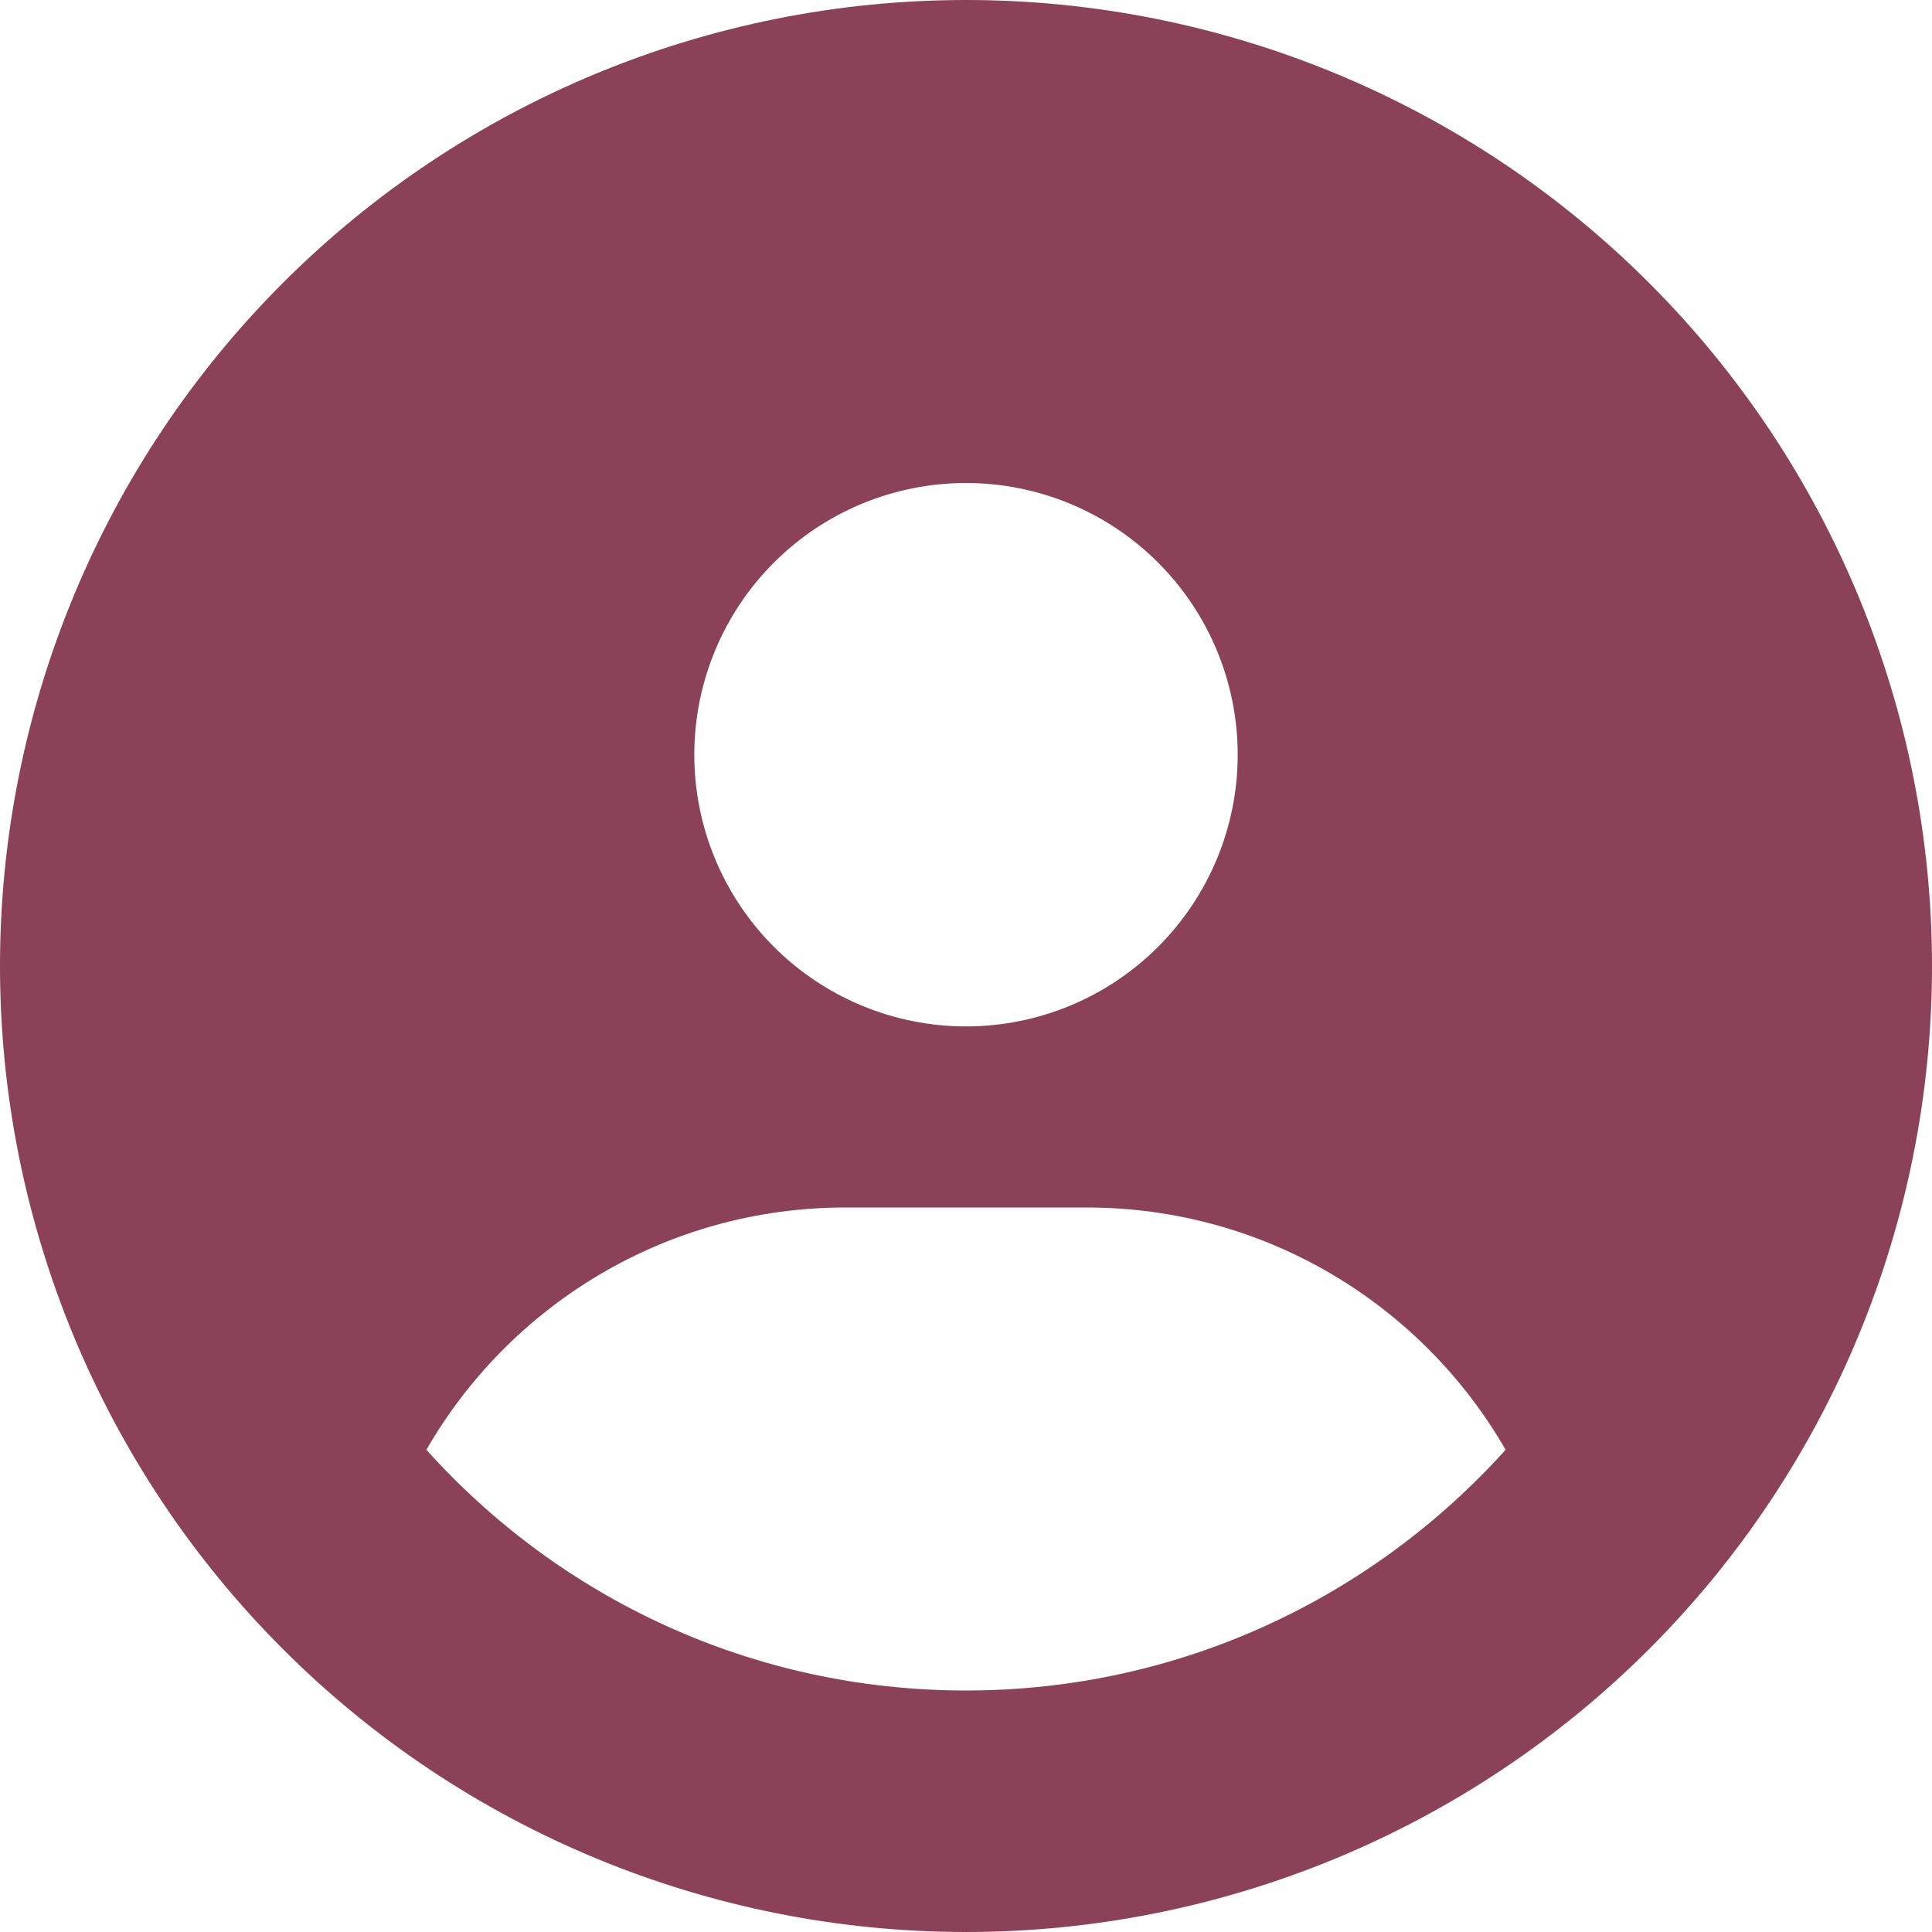 <svg width="30" height="30" viewBox="0 0 30 30" fill="none" xmlns="http://www.w3.org/2000/svg">
<path d="M23.379 22.512C22.084 20.262 19.652 18.75 16.875 18.75H13.125C10.348 18.75 7.916 20.262 6.621 22.512C8.684 24.809 11.672 26.25 15 26.25C18.328 26.25 21.316 24.803 23.379 22.512ZM0 15C0 11.022 1.58 7.206 4.393 4.393C7.206 1.58 11.022 0 15 0C18.978 0 22.794 1.58 25.607 4.393C28.42 7.206 30 11.022 30 15C30 18.978 28.42 22.794 25.607 25.607C22.794 28.42 18.978 30 15 30C11.022 30 7.206 28.42 4.393 25.607C1.58 22.794 0 18.978 0 15ZM15 15.938C16.119 15.938 17.192 15.493 17.983 14.702C18.774 13.911 19.219 12.838 19.219 11.719C19.219 10.6 18.774 9.527 17.983 8.736C17.192 7.944 16.119 7.5 15 7.5C13.881 7.5 12.808 7.944 12.017 8.736C11.226 9.527 10.781 10.6 10.781 11.719C10.781 12.838 11.226 13.911 12.017 14.702C12.808 15.493 13.881 15.938 15 15.938Z" fill="#8B4158"/>
</svg>
